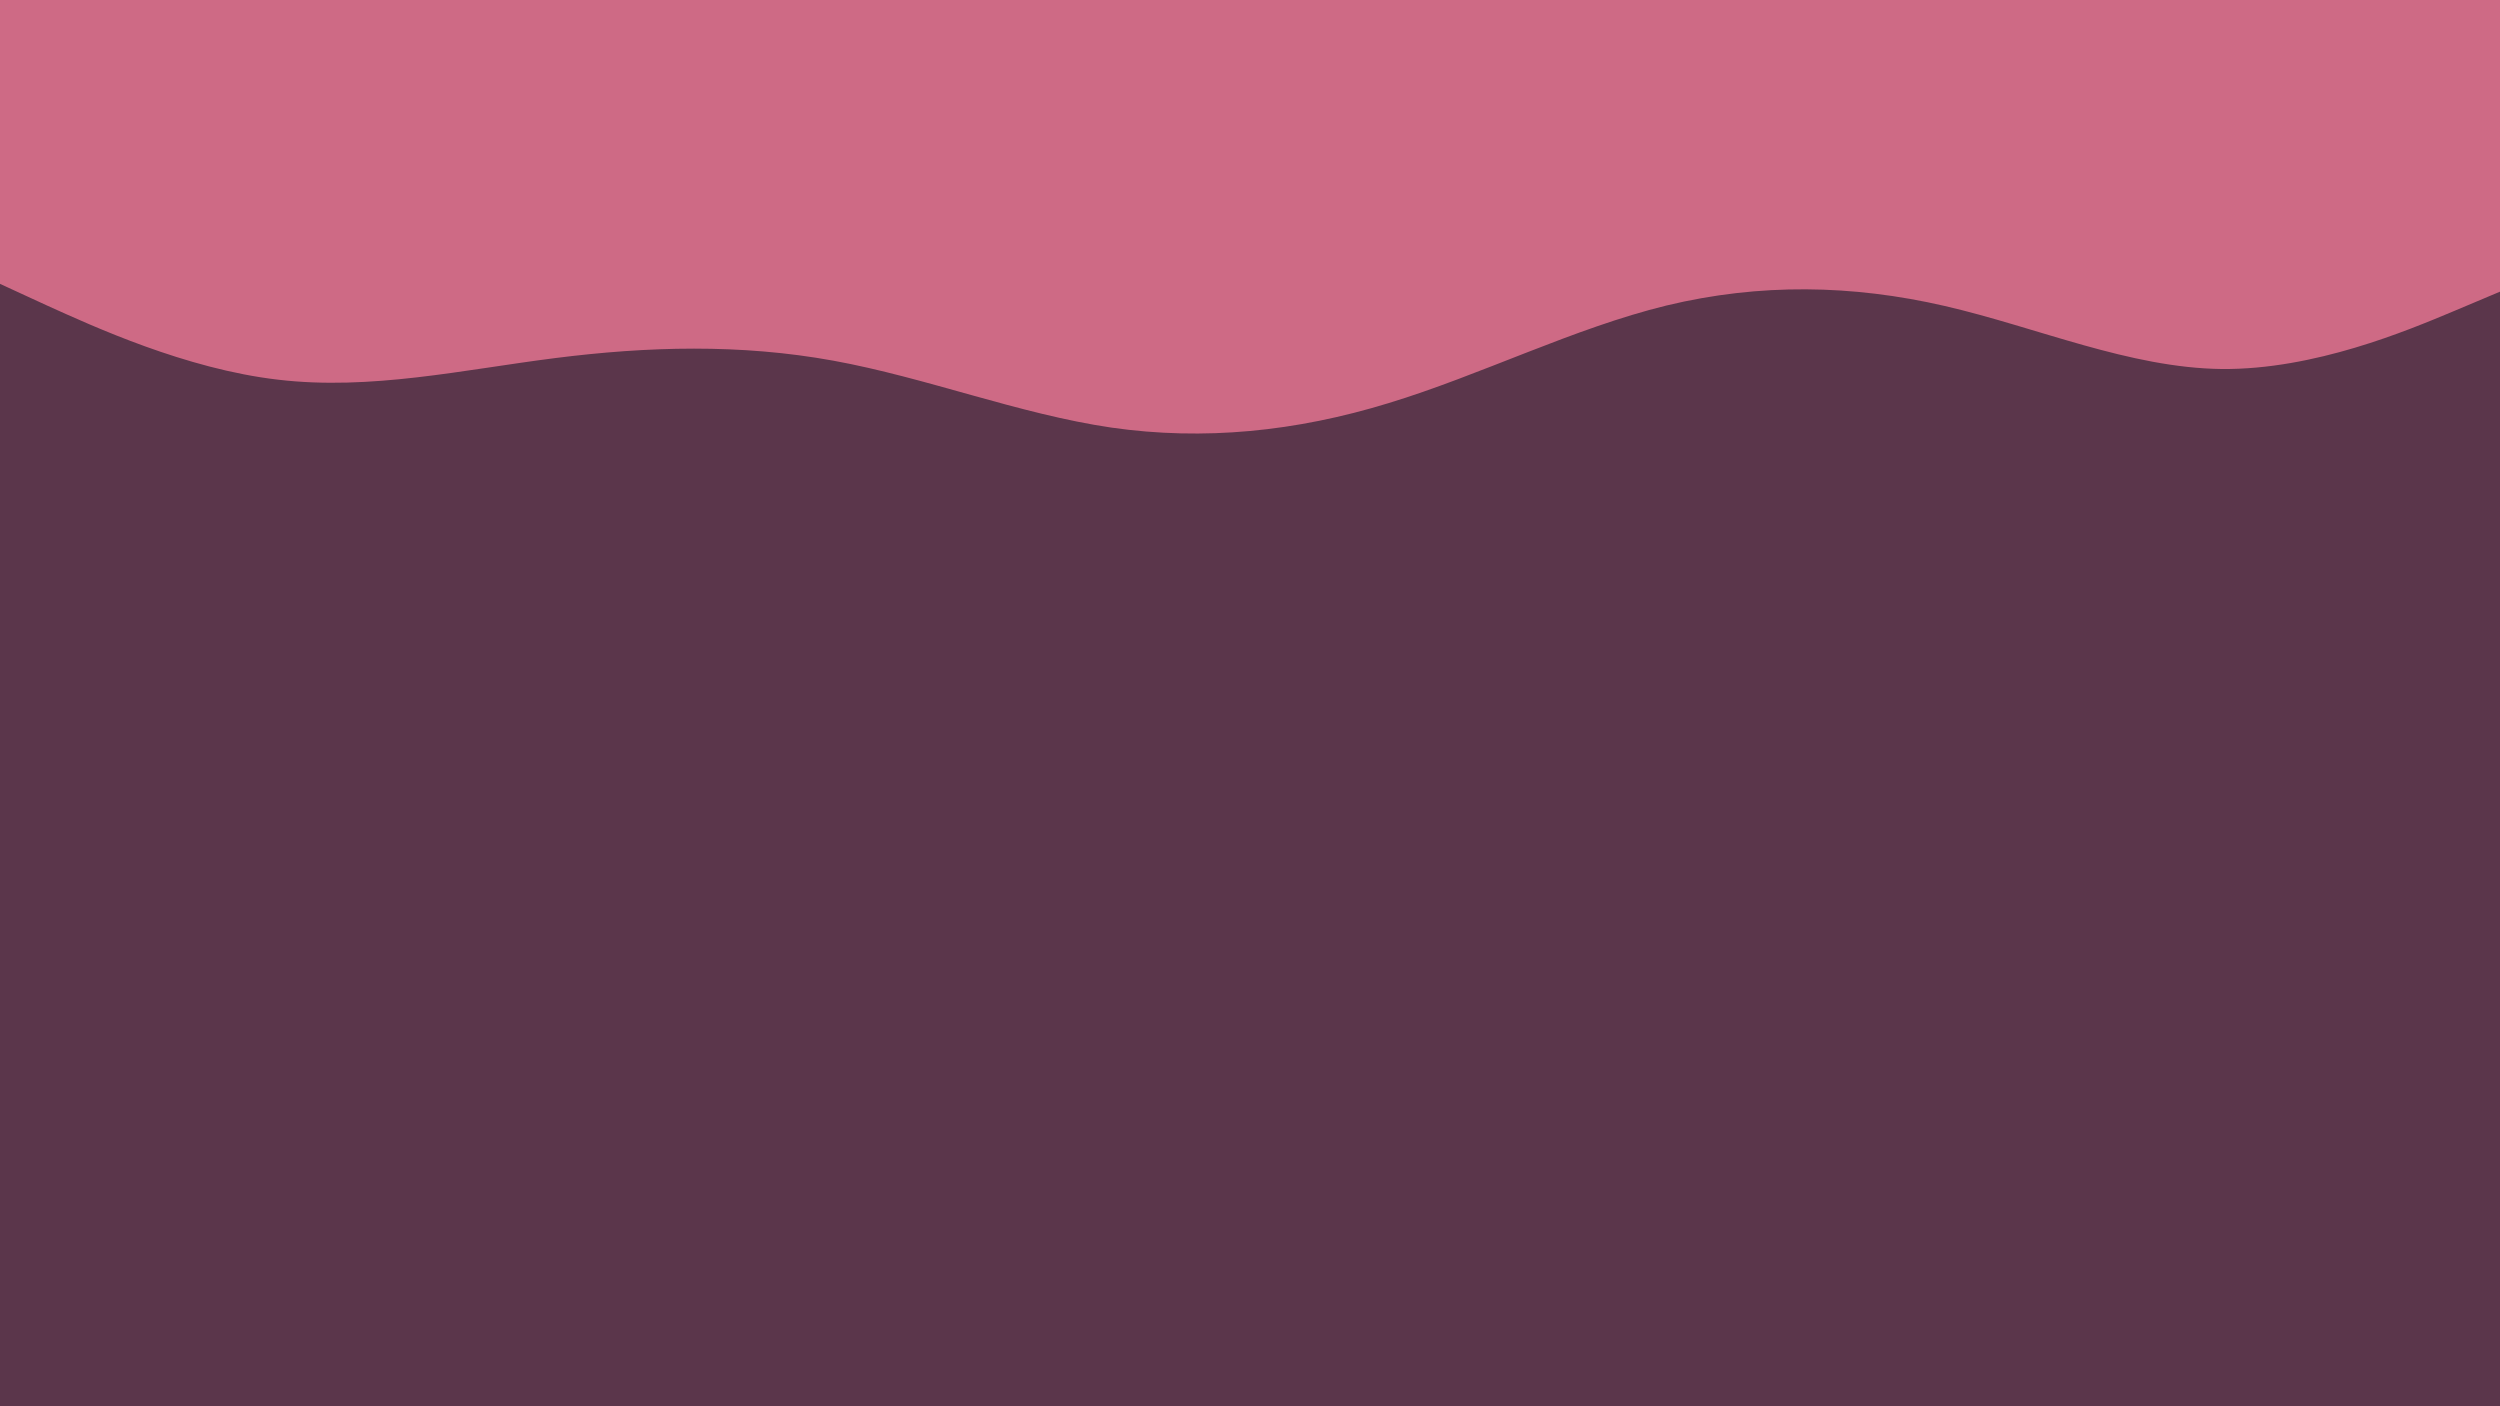 <svg id="visual" viewBox="0 0 960 540" width="960" height="540" xmlns="http://www.w3.org/2000/svg" xmlns:xlink="http://www.w3.org/1999/xlink" version="1.1"><rect x="0" y="0" width="960" height="540" fill="#5b364b"></rect><path d="M0 109L17.8 117.2C35.7 125.3 71.3 141.7 106.8 145.8C142.3 150 177.7 142 213.2 137.5C248.7 133 284.3 132 320 138.5C355.7 145 391.3 159 426.8 164.2C462.3 169.3 497.7 165.7 533.2 154.8C568.7 144 604.3 126 640 117.3C675.7 108.7 711.3 109.3 746.8 117.5C782.3 125.7 817.7 141.3 853.2 141.7C888.7 142 924.3 127 942.2 119.5L960 112L960 0L942.2 0C924.3 0 888.7 0 853.2 0C817.7 0 782.3 0 746.8 0C711.3 0 675.7 0 640 0C604.3 0 568.7 0 533.2 0C497.7 0 462.3 0 426.8 0C391.3 0 355.7 0 320 0C284.3 0 248.7 0 213.2 0C177.7 0 142.3 0 106.8 0C71.3 0 35.7 0 17.8 0L0 0Z" fill="#ce6a85" stroke-linecap="round" stroke-linejoin="miter"></path></svg>